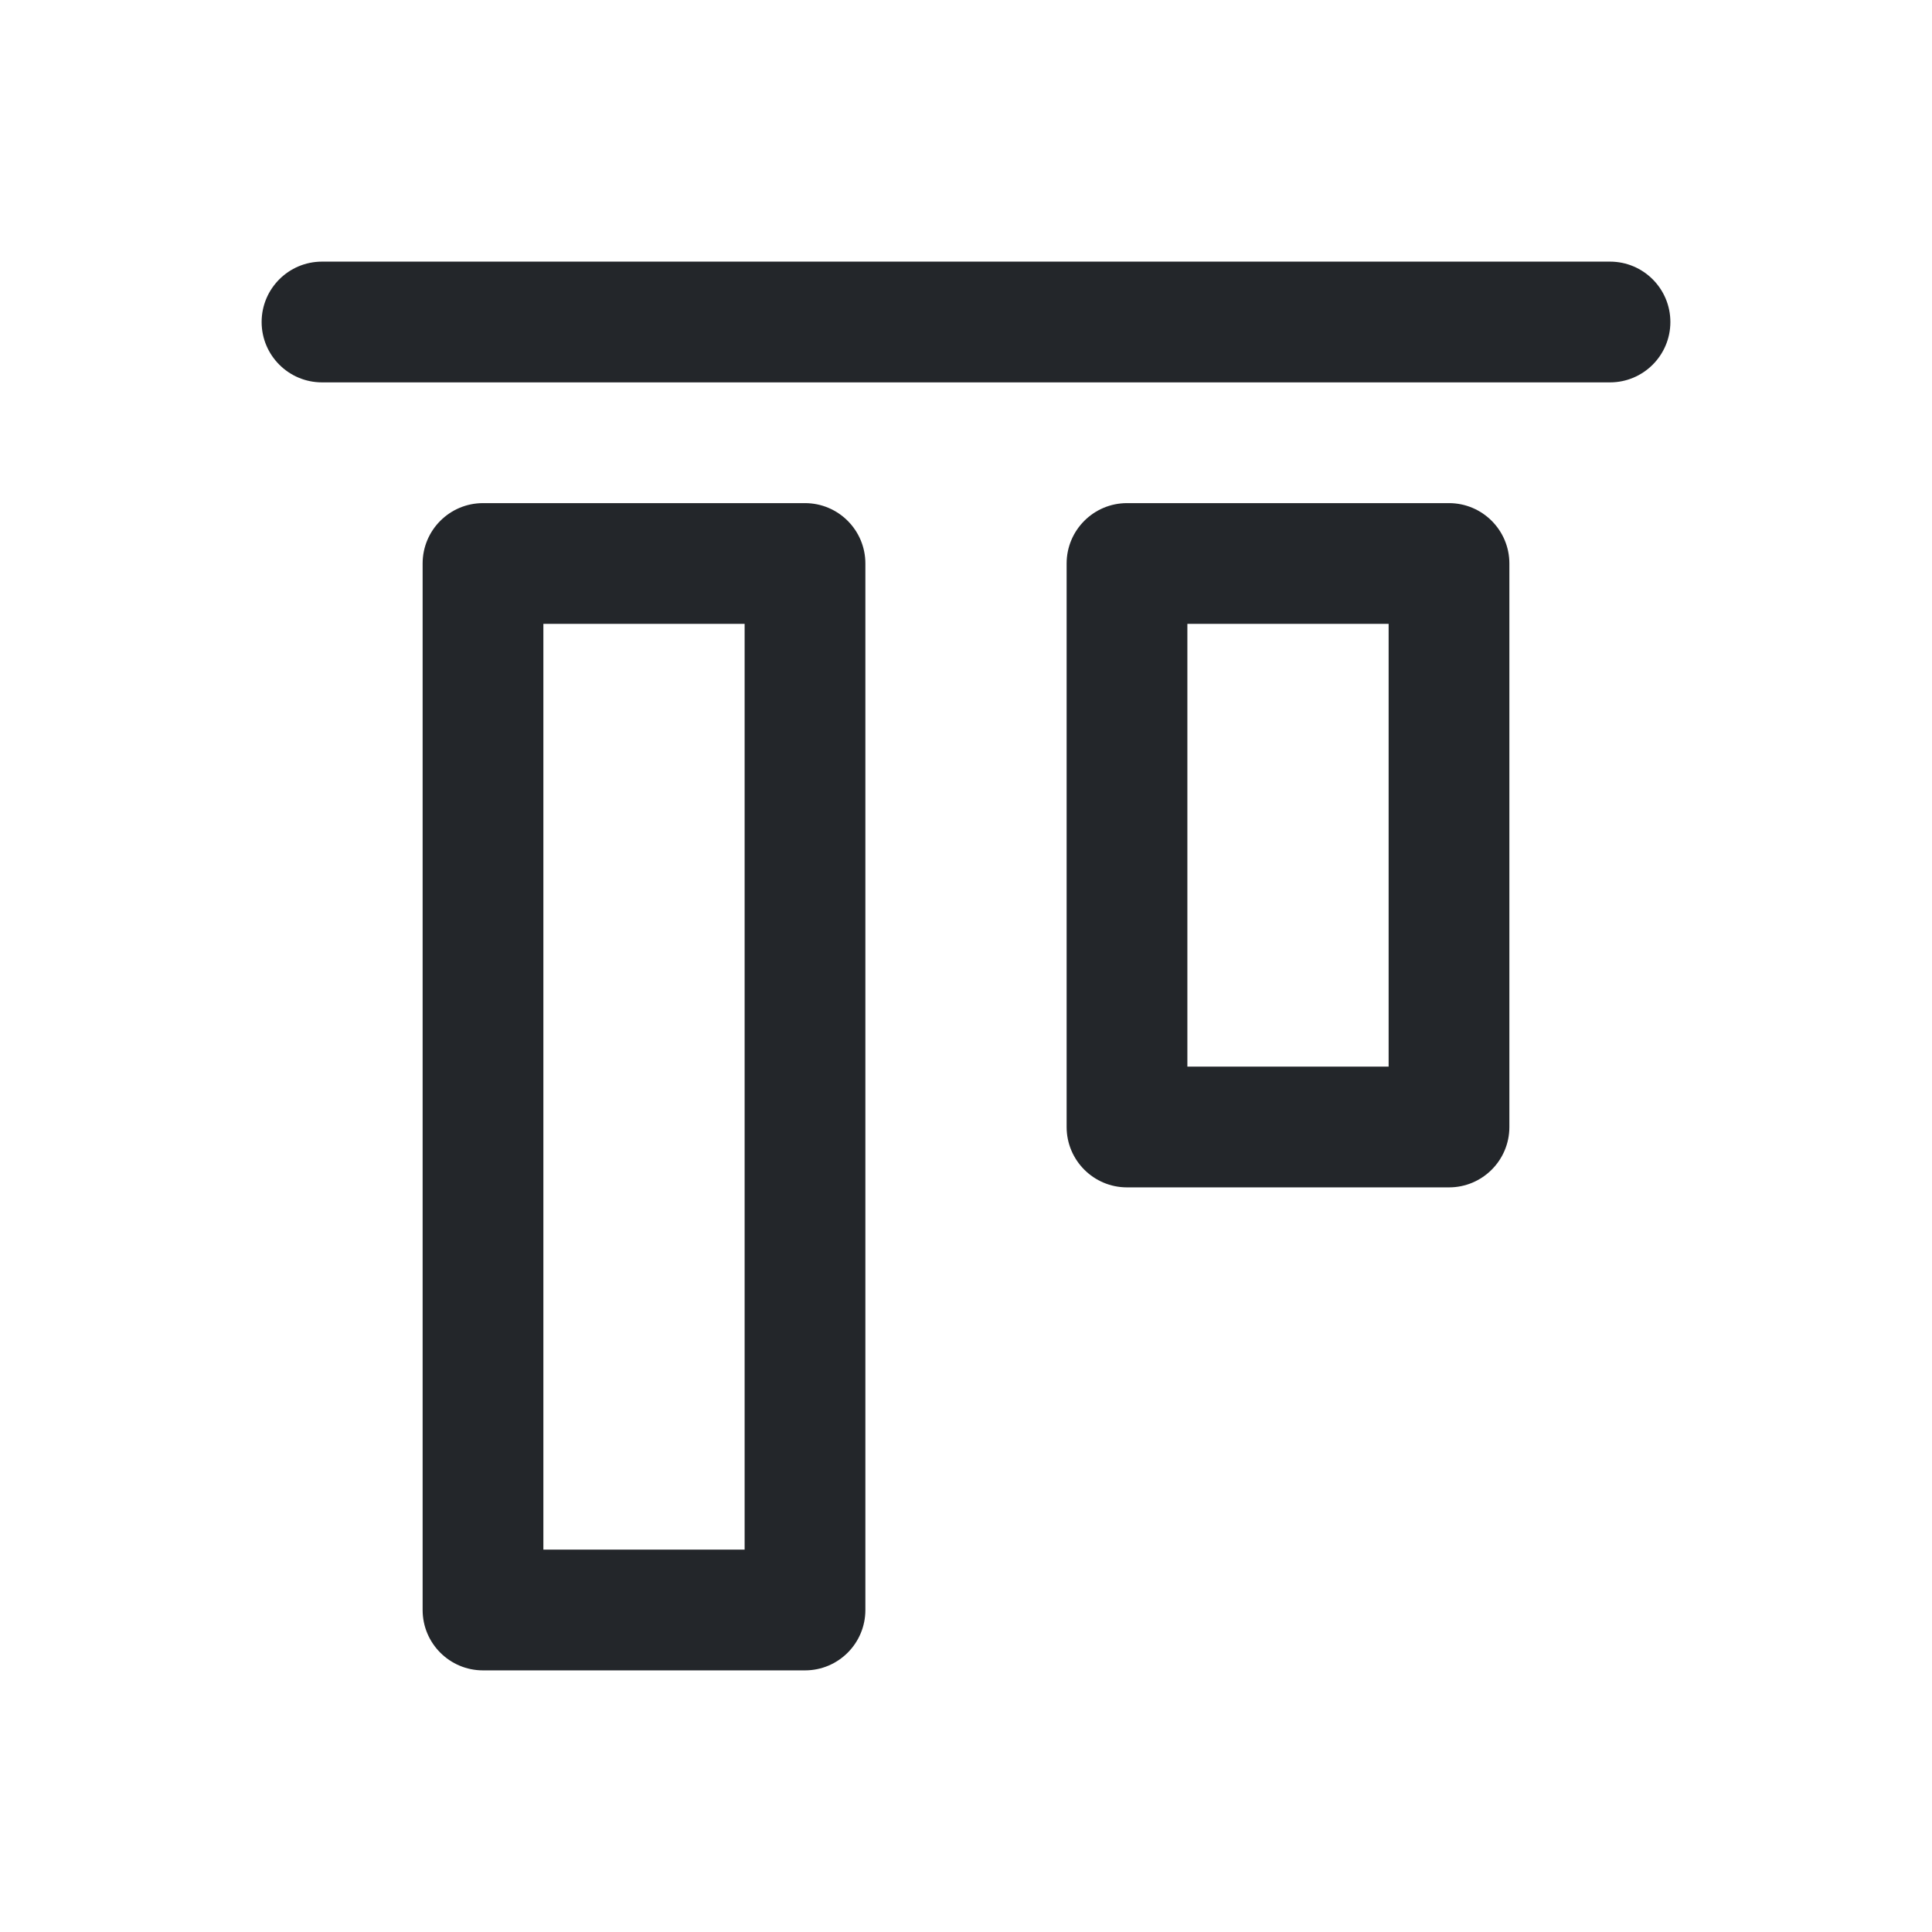 <svg width="24" height="24" viewBox="0 0 24 24" fill="none" xmlns="http://www.w3.org/2000/svg">
<path fill-rule="evenodd" clip-rule="evenodd" d="M20.75 4C20.75 4.414 20.414 4.75 20 4.75L4 4.75C3.586 4.75 3.25 4.414 3.25 4C3.25 3.586 3.586 3.25 4 3.25H20C20.414 3.25 20.75 3.586 20.75 4ZM10 6.25C10.414 6.25 10.75 6.586 10.75 7L10.75 20C10.75 20.414 10.414 20.75 10 20.75H6C5.586 20.75 5.25 20.414 5.25 20L5.25 7C5.25 6.586 5.586 6.25 6 6.25L10 6.25ZM9.25 7.75H6.75L6.75 19.25H9.25L9.25 7.75ZM18.75 7C18.75 6.586 18.414 6.25 18 6.25L14 6.25C13.586 6.25 13.25 6.586 13.25 7V14C13.25 14.414 13.586 14.75 14 14.75H18C18.414 14.75 18.75 14.414 18.75 14V7ZM14.75 7.75H17.25V13.25H14.75V7.75Z" fill="#23262A"/>
</svg>
